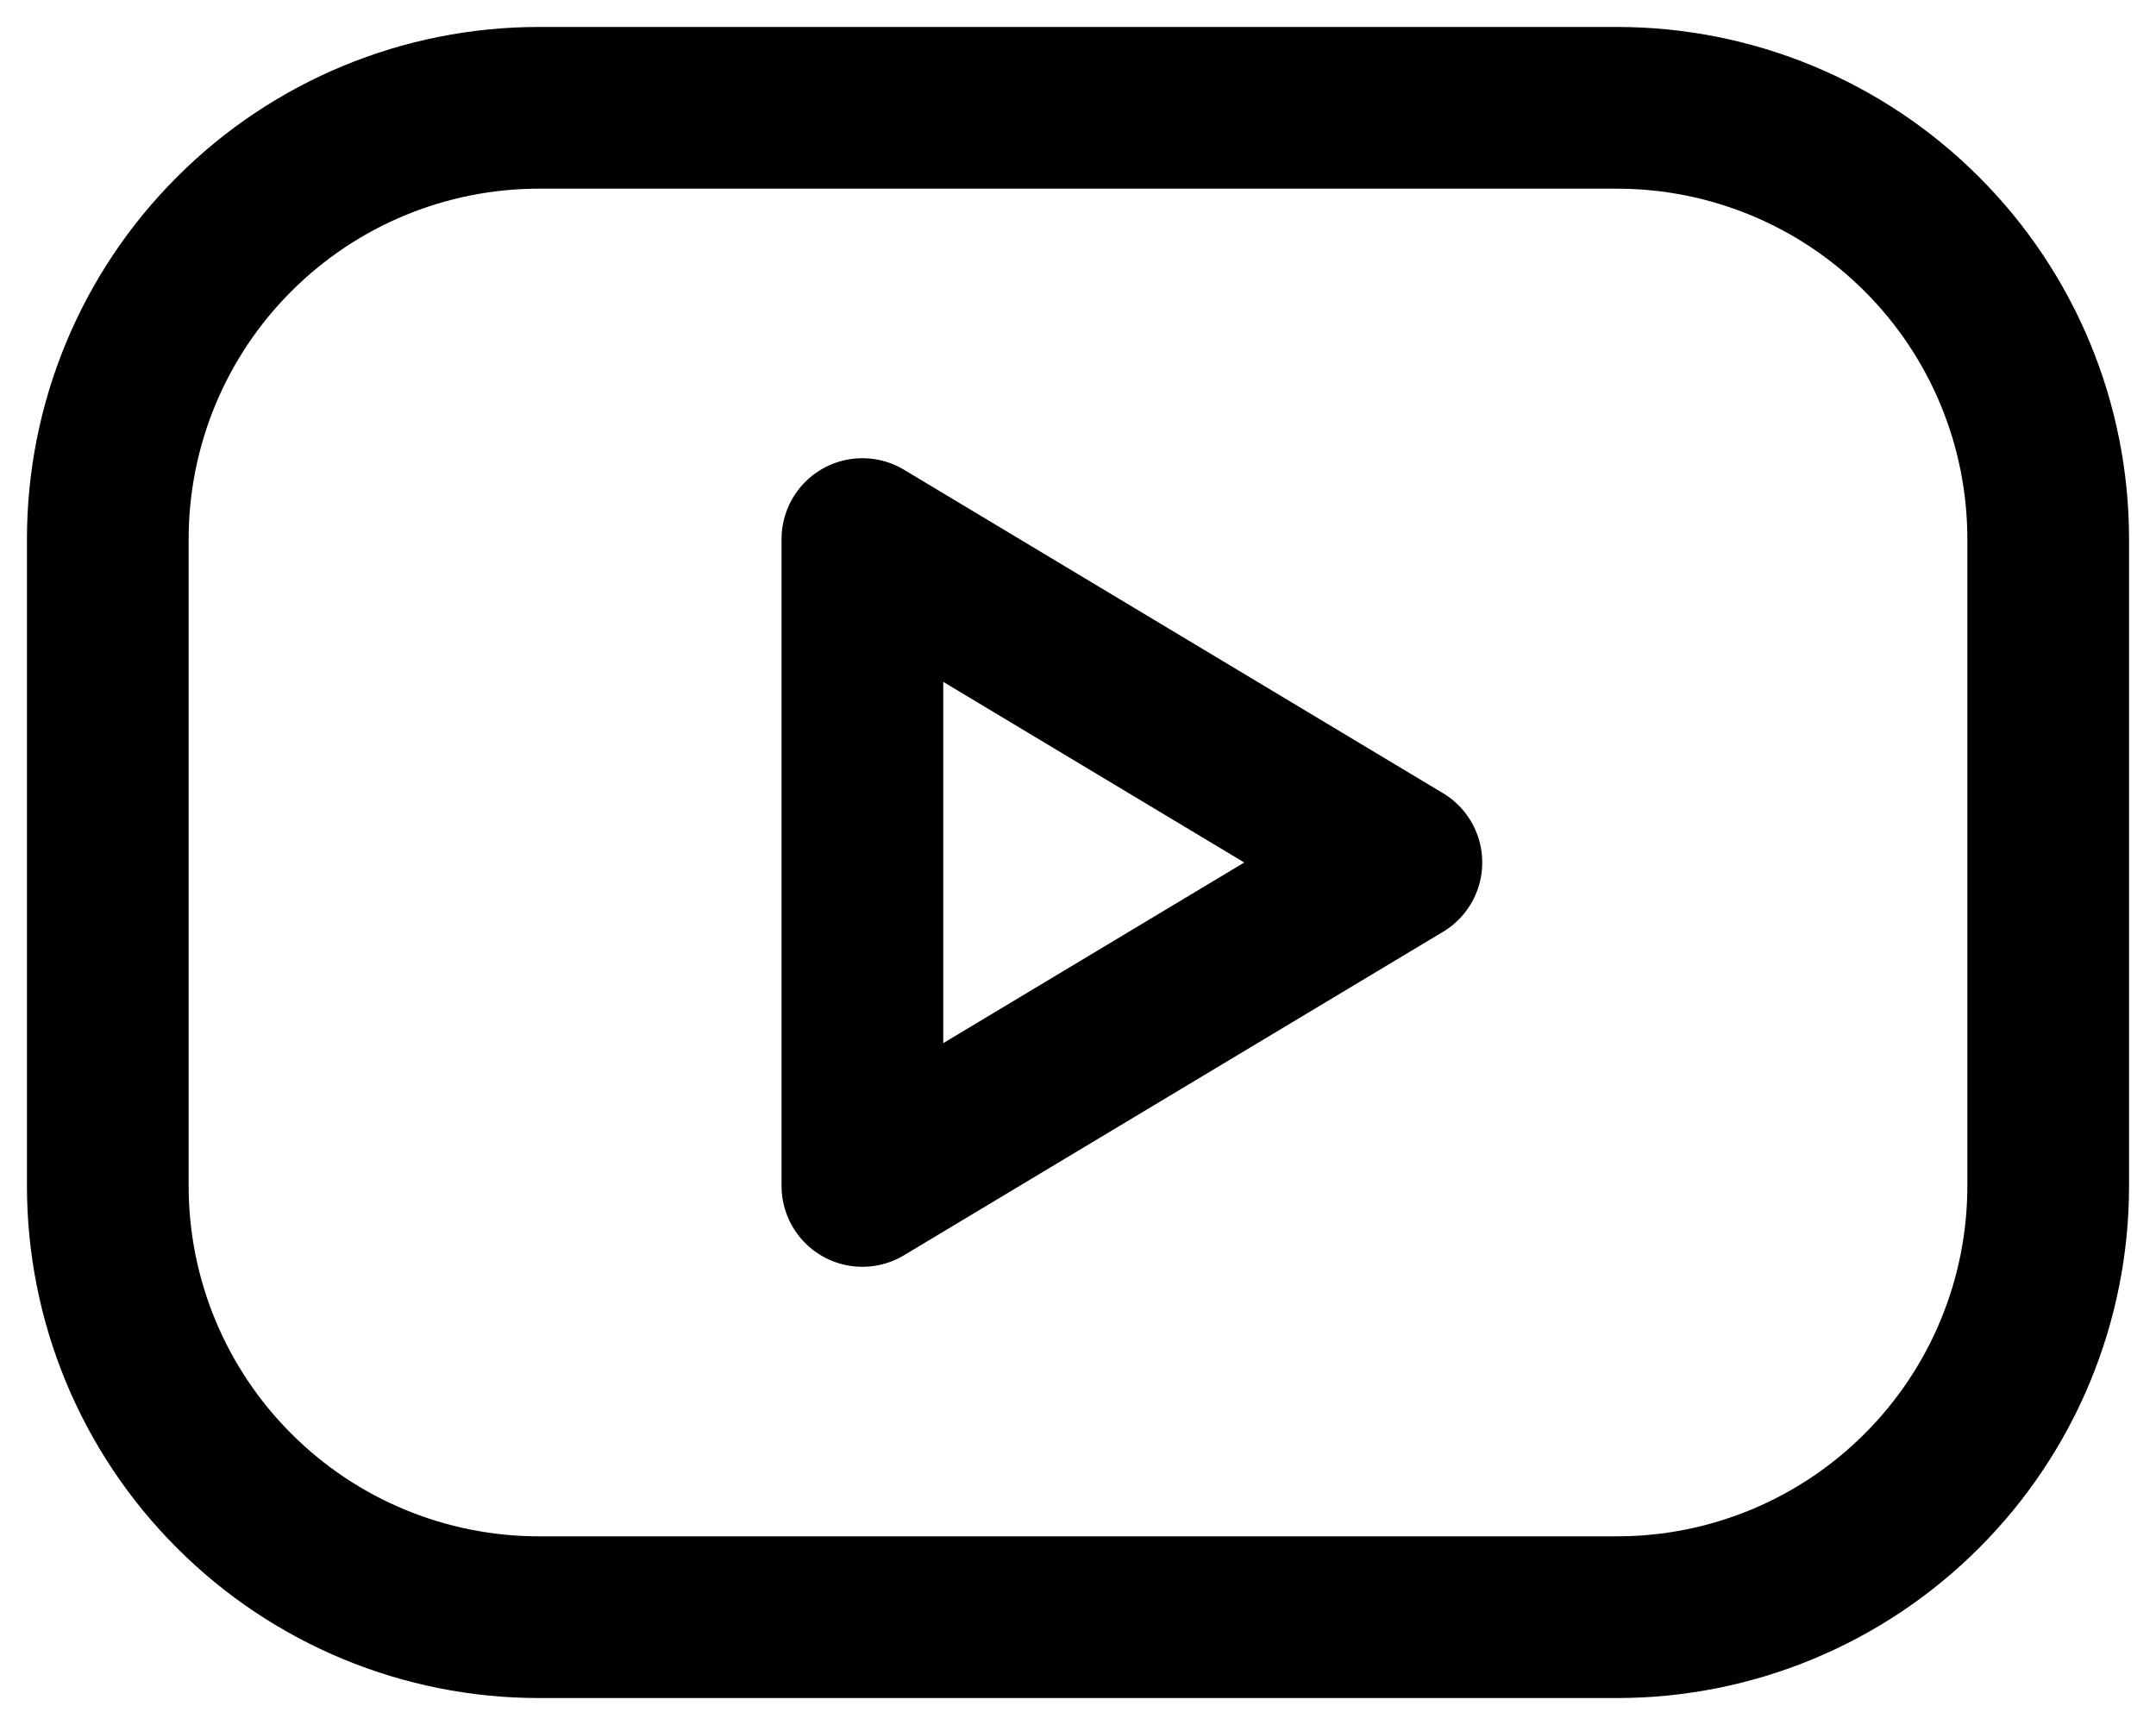 <svg width="20" height="16" viewBox="0 0 20 16" fill="none" xmlns="http://www.w3.org/2000/svg">
<path d="M1 5C1 3.939 1.421 2.922 2.172 2.172C2.922 1.421 3.939 1 5 1H15C16.061 1 17.078 1.421 17.828 2.172C18.579 2.922 19 3.939 19 5V11C19 12.061 18.579 13.078 17.828 13.828C17.078 14.579 16.061 15 15 15H5C3.939 15 2.922 14.579 2.172 13.828C1.421 13.078 1 12.061 1 11V5Z" stroke="#1E1E1E" style="stroke:#1E1E1E;stroke:color(display-p3 0.118 0.118 0.118);stroke-opacity:1;" stroke-width="1.5" stroke-linecap="round" stroke-linejoin="round"/>
<path d="M8 5L13 8L8 11V5Z" stroke="#1E1E1E" style="stroke:#1E1E1E;stroke:color(display-p3 0.118 0.118 0.118);stroke-opacity:1;" stroke-width="1.5" stroke-linecap="round" stroke-linejoin="round"/>
</svg>
